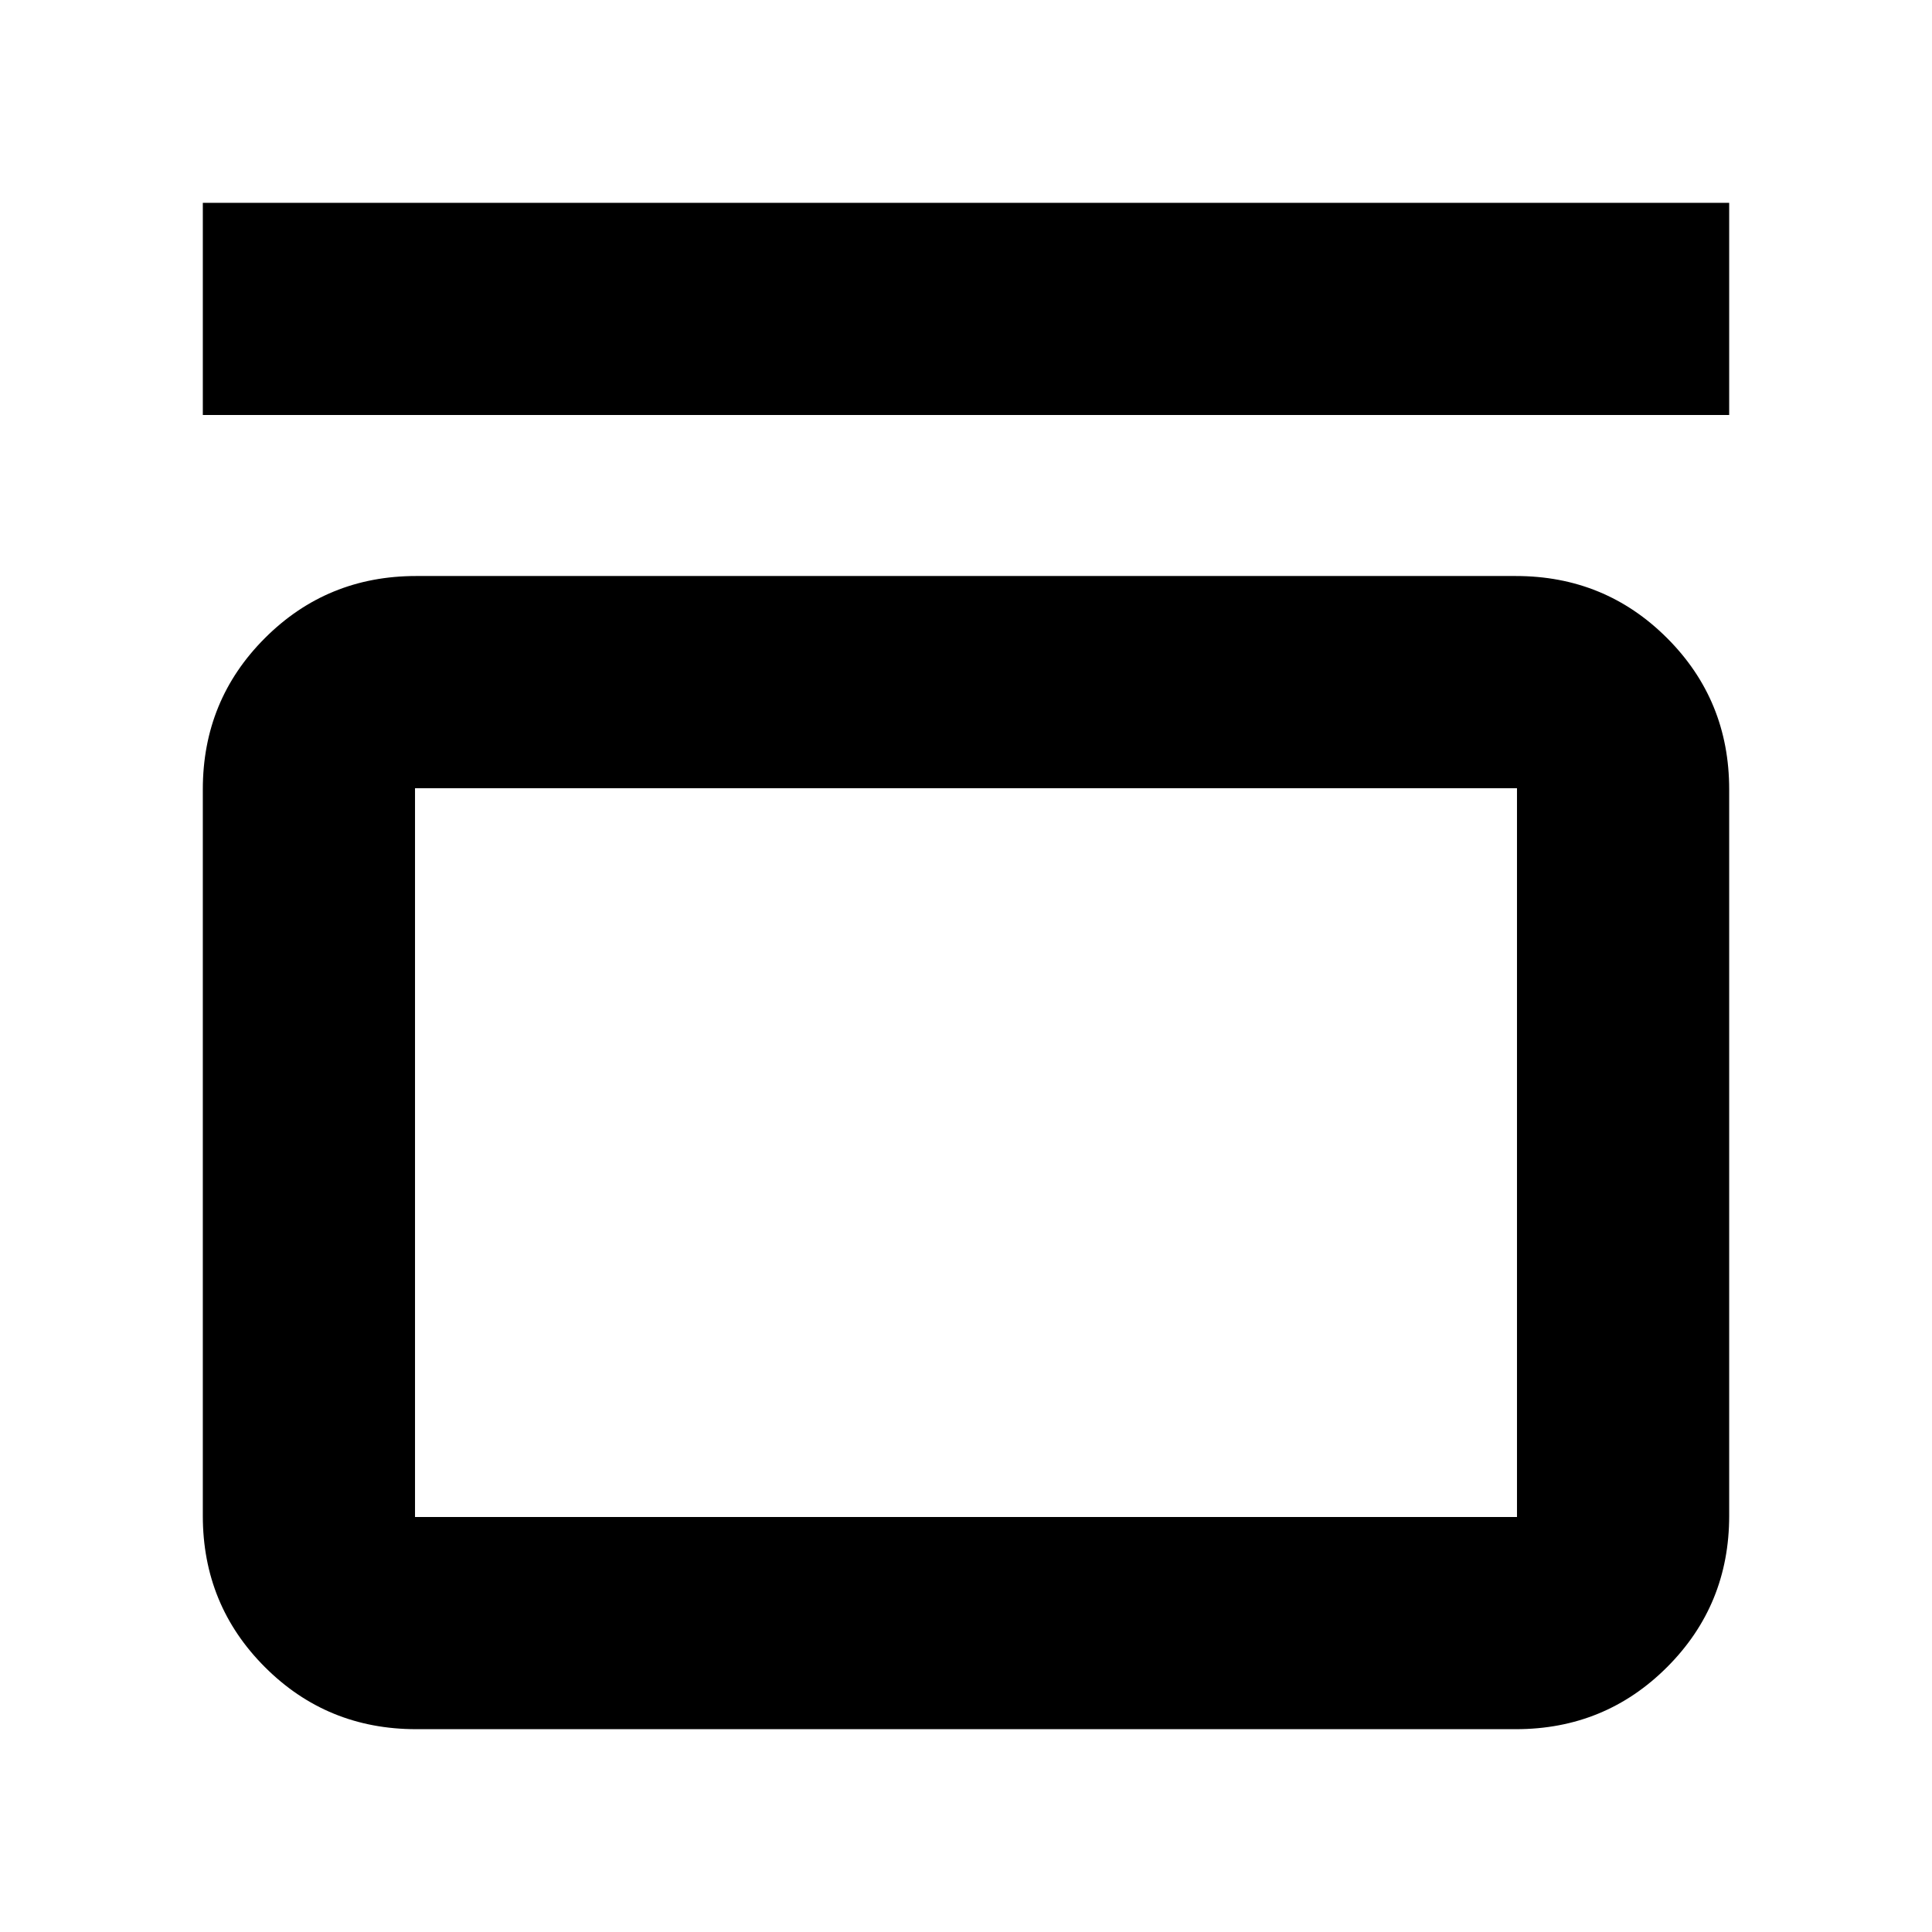 <svg xmlns="http://www.w3.org/2000/svg" height="24" viewBox="0 -960 960 960" width="24"><path d="M100.78-753.78v-105.44h758.44v105.44H100.78Zm652.44 80q44.3 0 75.15 30.85 30.85 30.84 30.85 75.15v361q0 44.3-30.85 75.15-30.85 30.85-75.15 30.85H206.78q-44.3 0-75.15-30.85-30.85-30.85-30.85-75.15v-361q0-44.31 30.85-75.15 30.85-30.85 75.15-30.85h546.44Zm.56 105.43H206.22v362.13h547.56v-362.13Zm-547.56 0v362.13-362.13Z"/></svg>